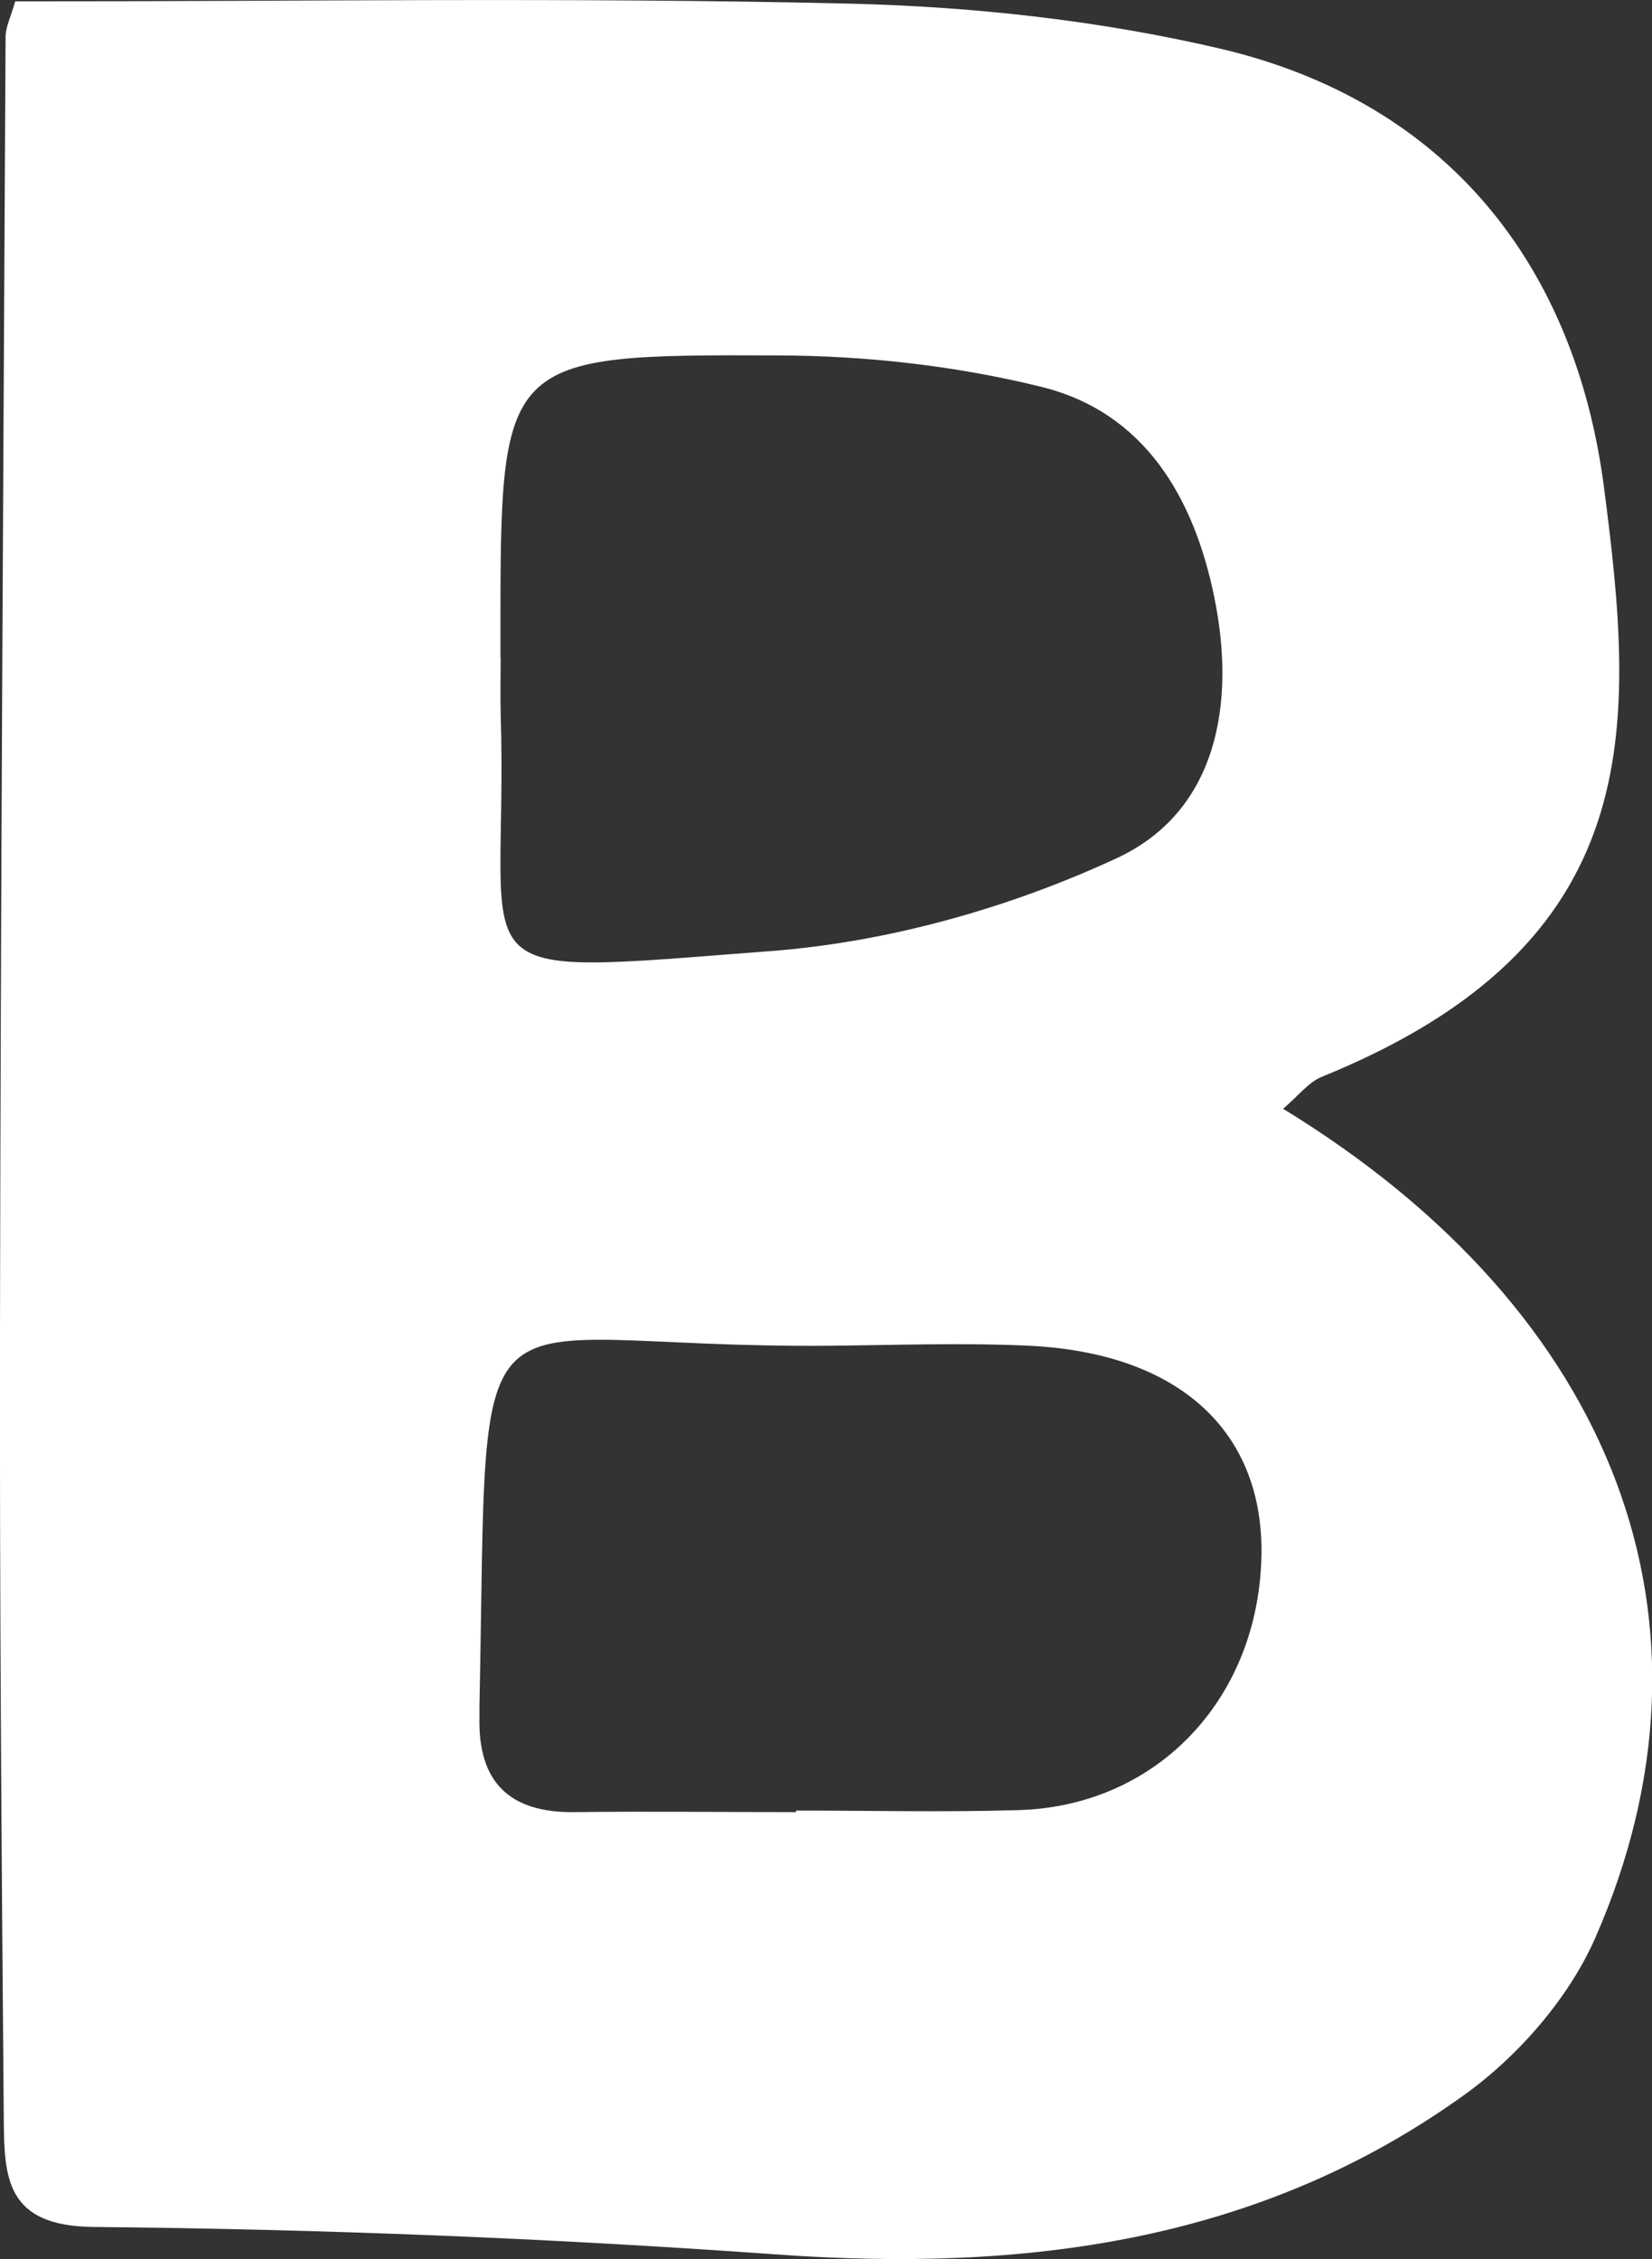 <?xml version="1.0" encoding="UTF-8"?>
<svg id="_레이어_2" data-name="레이어 2" xmlns="http://www.w3.org/2000/svg" viewBox="0 0 74.01 101.2">
  <rect x="0" y="0" width="74.01" height="101.2" fill="#333333" stroke="none"/>
  <defs>
    <style>
      .cls-1 {
        fill: #fff;
        stroke-width: 0px;
      }
    </style>
  </defs>
  <g id="_레이어_1-2" data-name="레이어 1">
    <path class="cls-1" d="M57.49,49.67c14.93,9.13,20.17,23.01,13.98,37.13-1.19,2.71-3.46,5.31-5.89,7.05-9.21,6.62-19.75,7.93-30.83,7.13-10.17-.73-20.38-1.13-30.58-1.23-3.87-.04-3.98-2.17-4-4.76C.07,83.19-.02,71.37,0,59.56.03,40.26.15,20.96.25,1.66c0-.46.24-.91.43-1.6C13.13.07,25.55-.13,37.97.16c5.59.13,11.27.75,16.7,2.02,10.21,2.4,15.91,9.77,17.19,19.66,1.4,10.75,2.05,20.44-12.66,26.4-.58.24-1.02.83-1.72,1.43ZM22.43,29.45c0,.83-.02,1.66,0,2.49.37,12.11-2.53,11.78,12.11,10.66,5.25-.4,10.68-1.93,15.47-4.15,4.55-2.1,5.36-6.98,4.39-11.7-.9-4.42-3.1-8.29-7.78-9.43-3.82-.94-7.85-1.39-11.8-1.4-12.4-.05-12.4.07-12.4,12.53,0,.33,0,.66,0,1ZM35.66,81.16s0-.04,0-.06c3.32,0,6.64.08,9.96-.02,6.17-.17,10.71-4.92,10.89-11.28.16-5.64-3.64-9.19-10.39-9.52-2.98-.14-5.98-.03-8.97,0-16.65.14-15.26-4.04-15.67,16.14,0,.17,0,.33,0,.5-.07,2.89,1.33,4.28,4.23,4.25,3.32-.04,6.64,0,9.96,0Z"/>
  </g>
</svg>